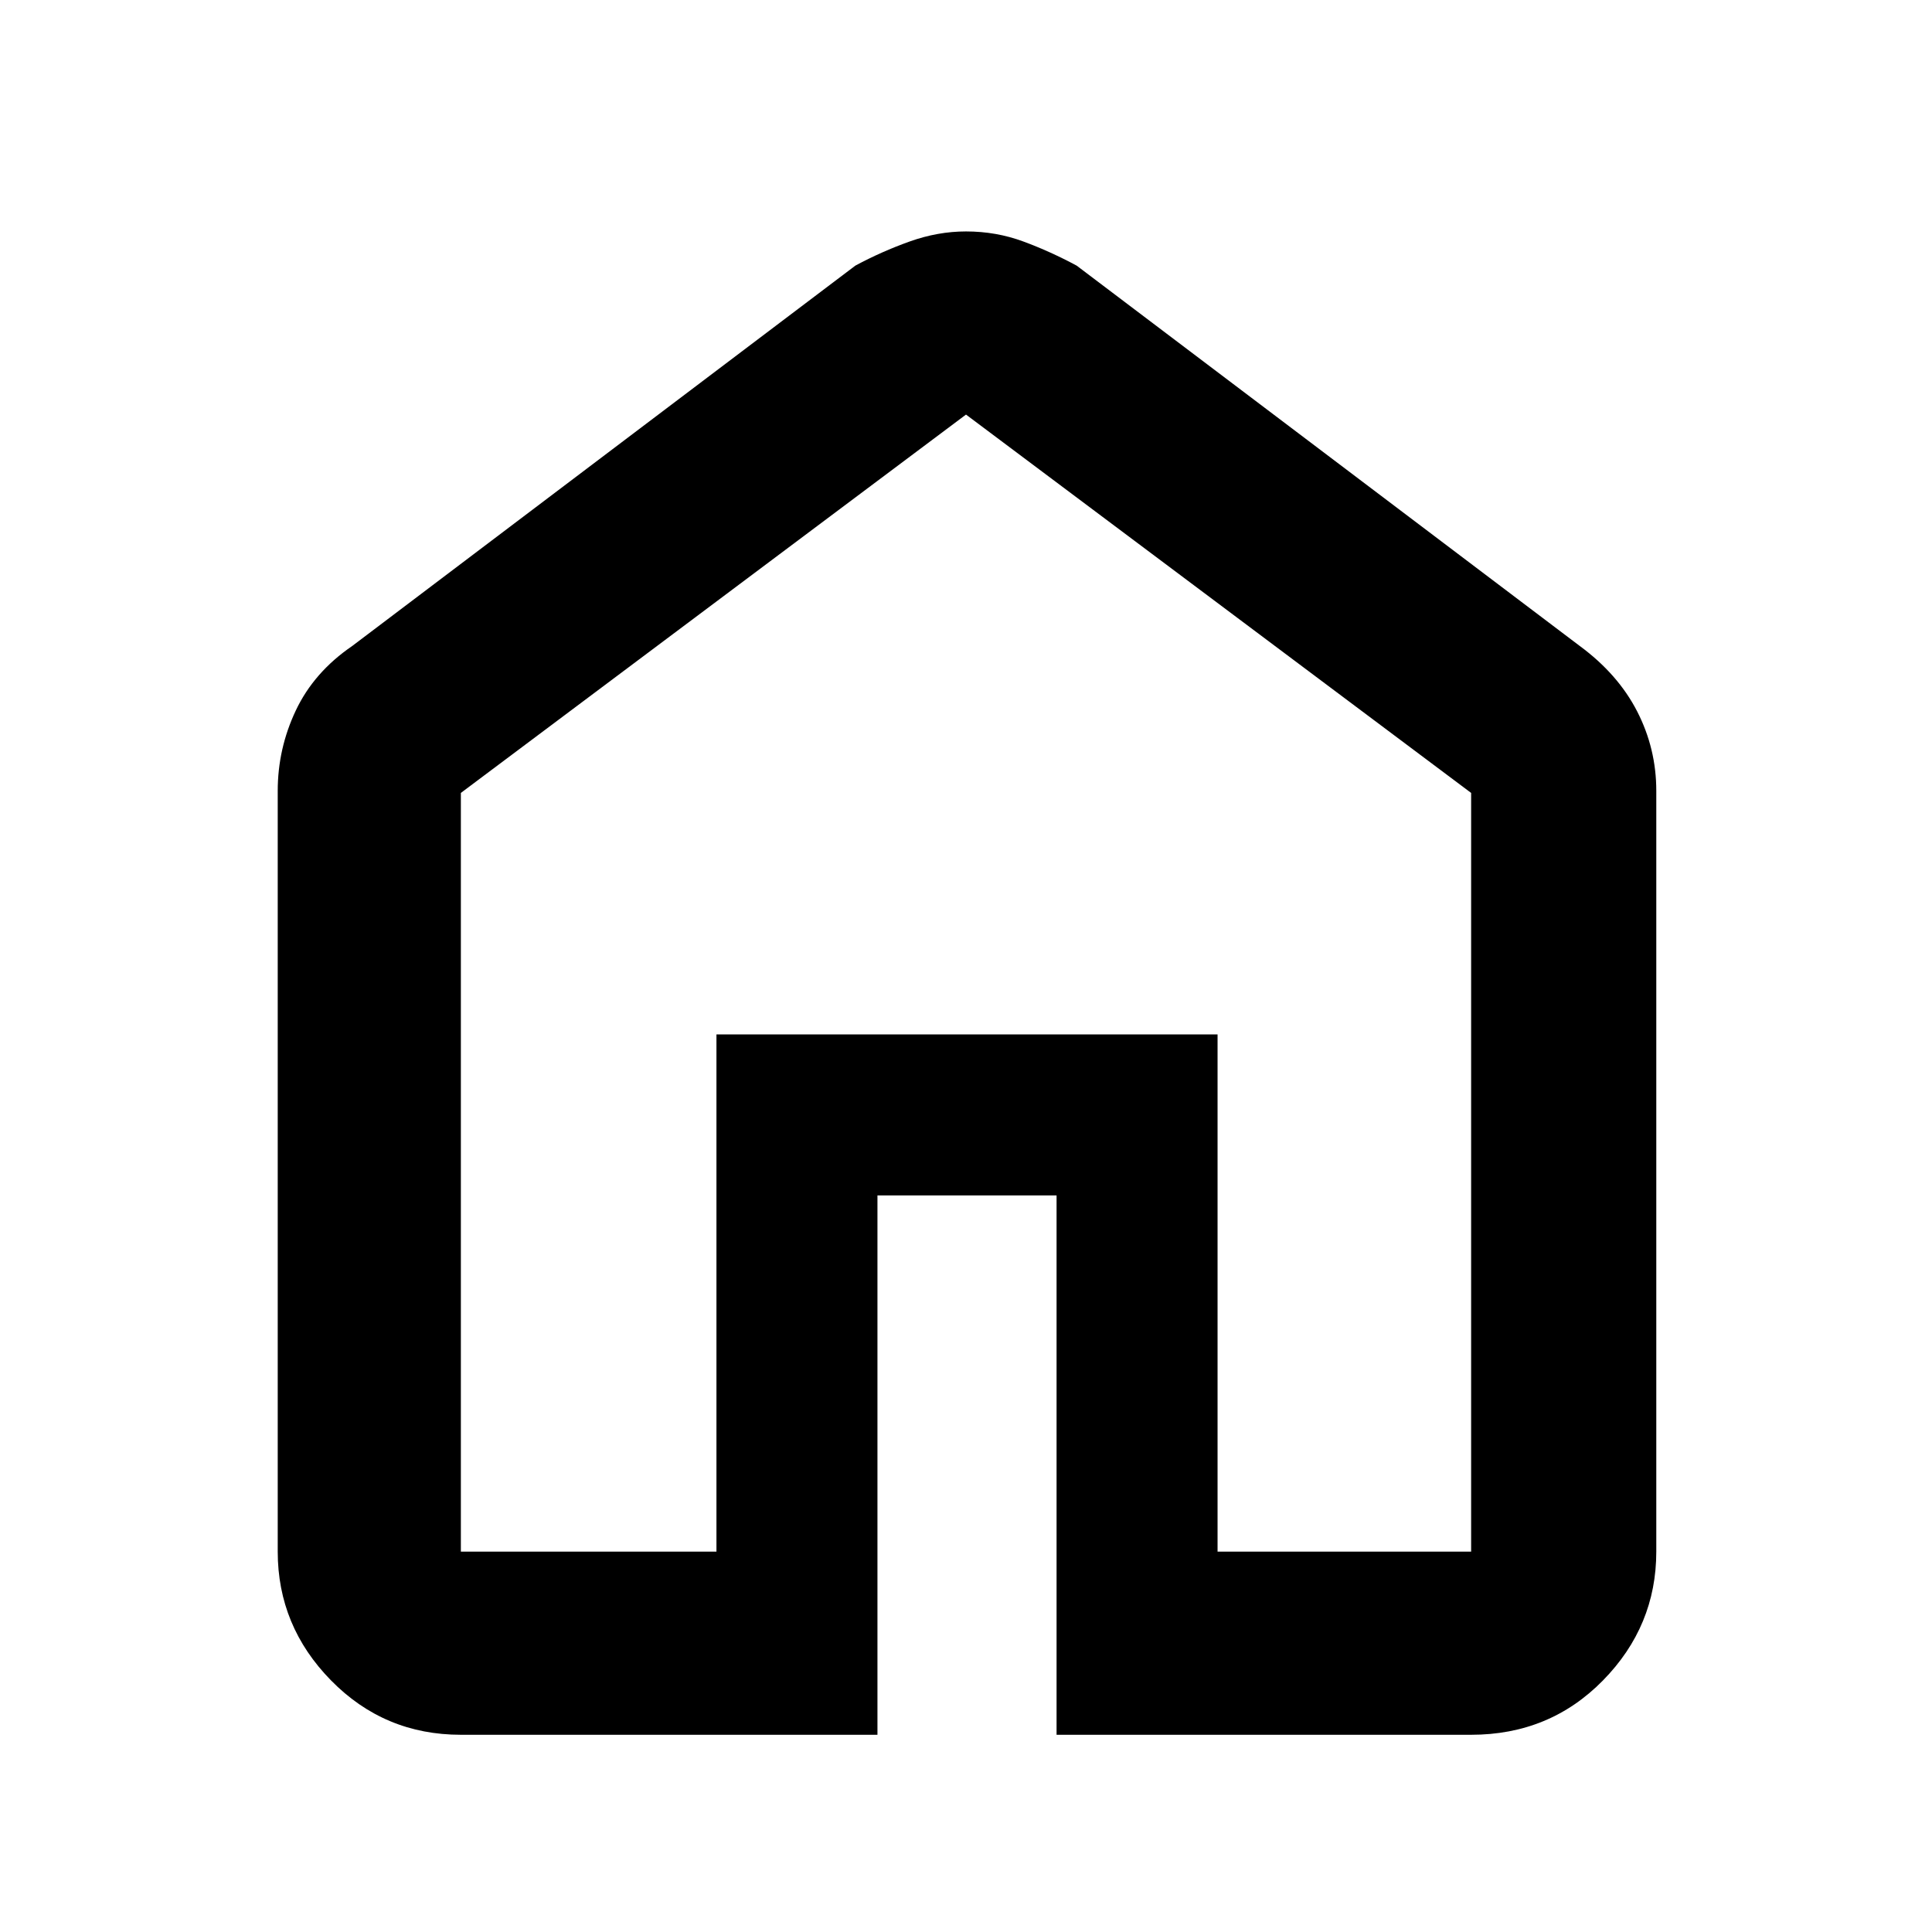 <svg xmlns="http://www.w3.org/2000/svg" height="48" width="48"><path d="M11.45 38.55h6.35V25.7h12.45v12.85h6.3V19.7L24 10.3l-12.55 9.4Zm0 4.55q-1.9 0-3.225-1.35Q6.9 40.4 6.9 38.55v-18.9q0-1.05.45-2t1.4-1.6l12.5-9.45q.65-.35 1.35-.6.7-.25 1.4-.25.75 0 1.425.25t1.325.6l12.5 9.45q.95.7 1.425 1.625.475.925.475 1.975v18.9q0 1.85-1.325 3.2T36.55 43.1h-10.3V29.7H21.8v13.4ZM24 24.4Z"/></svg>